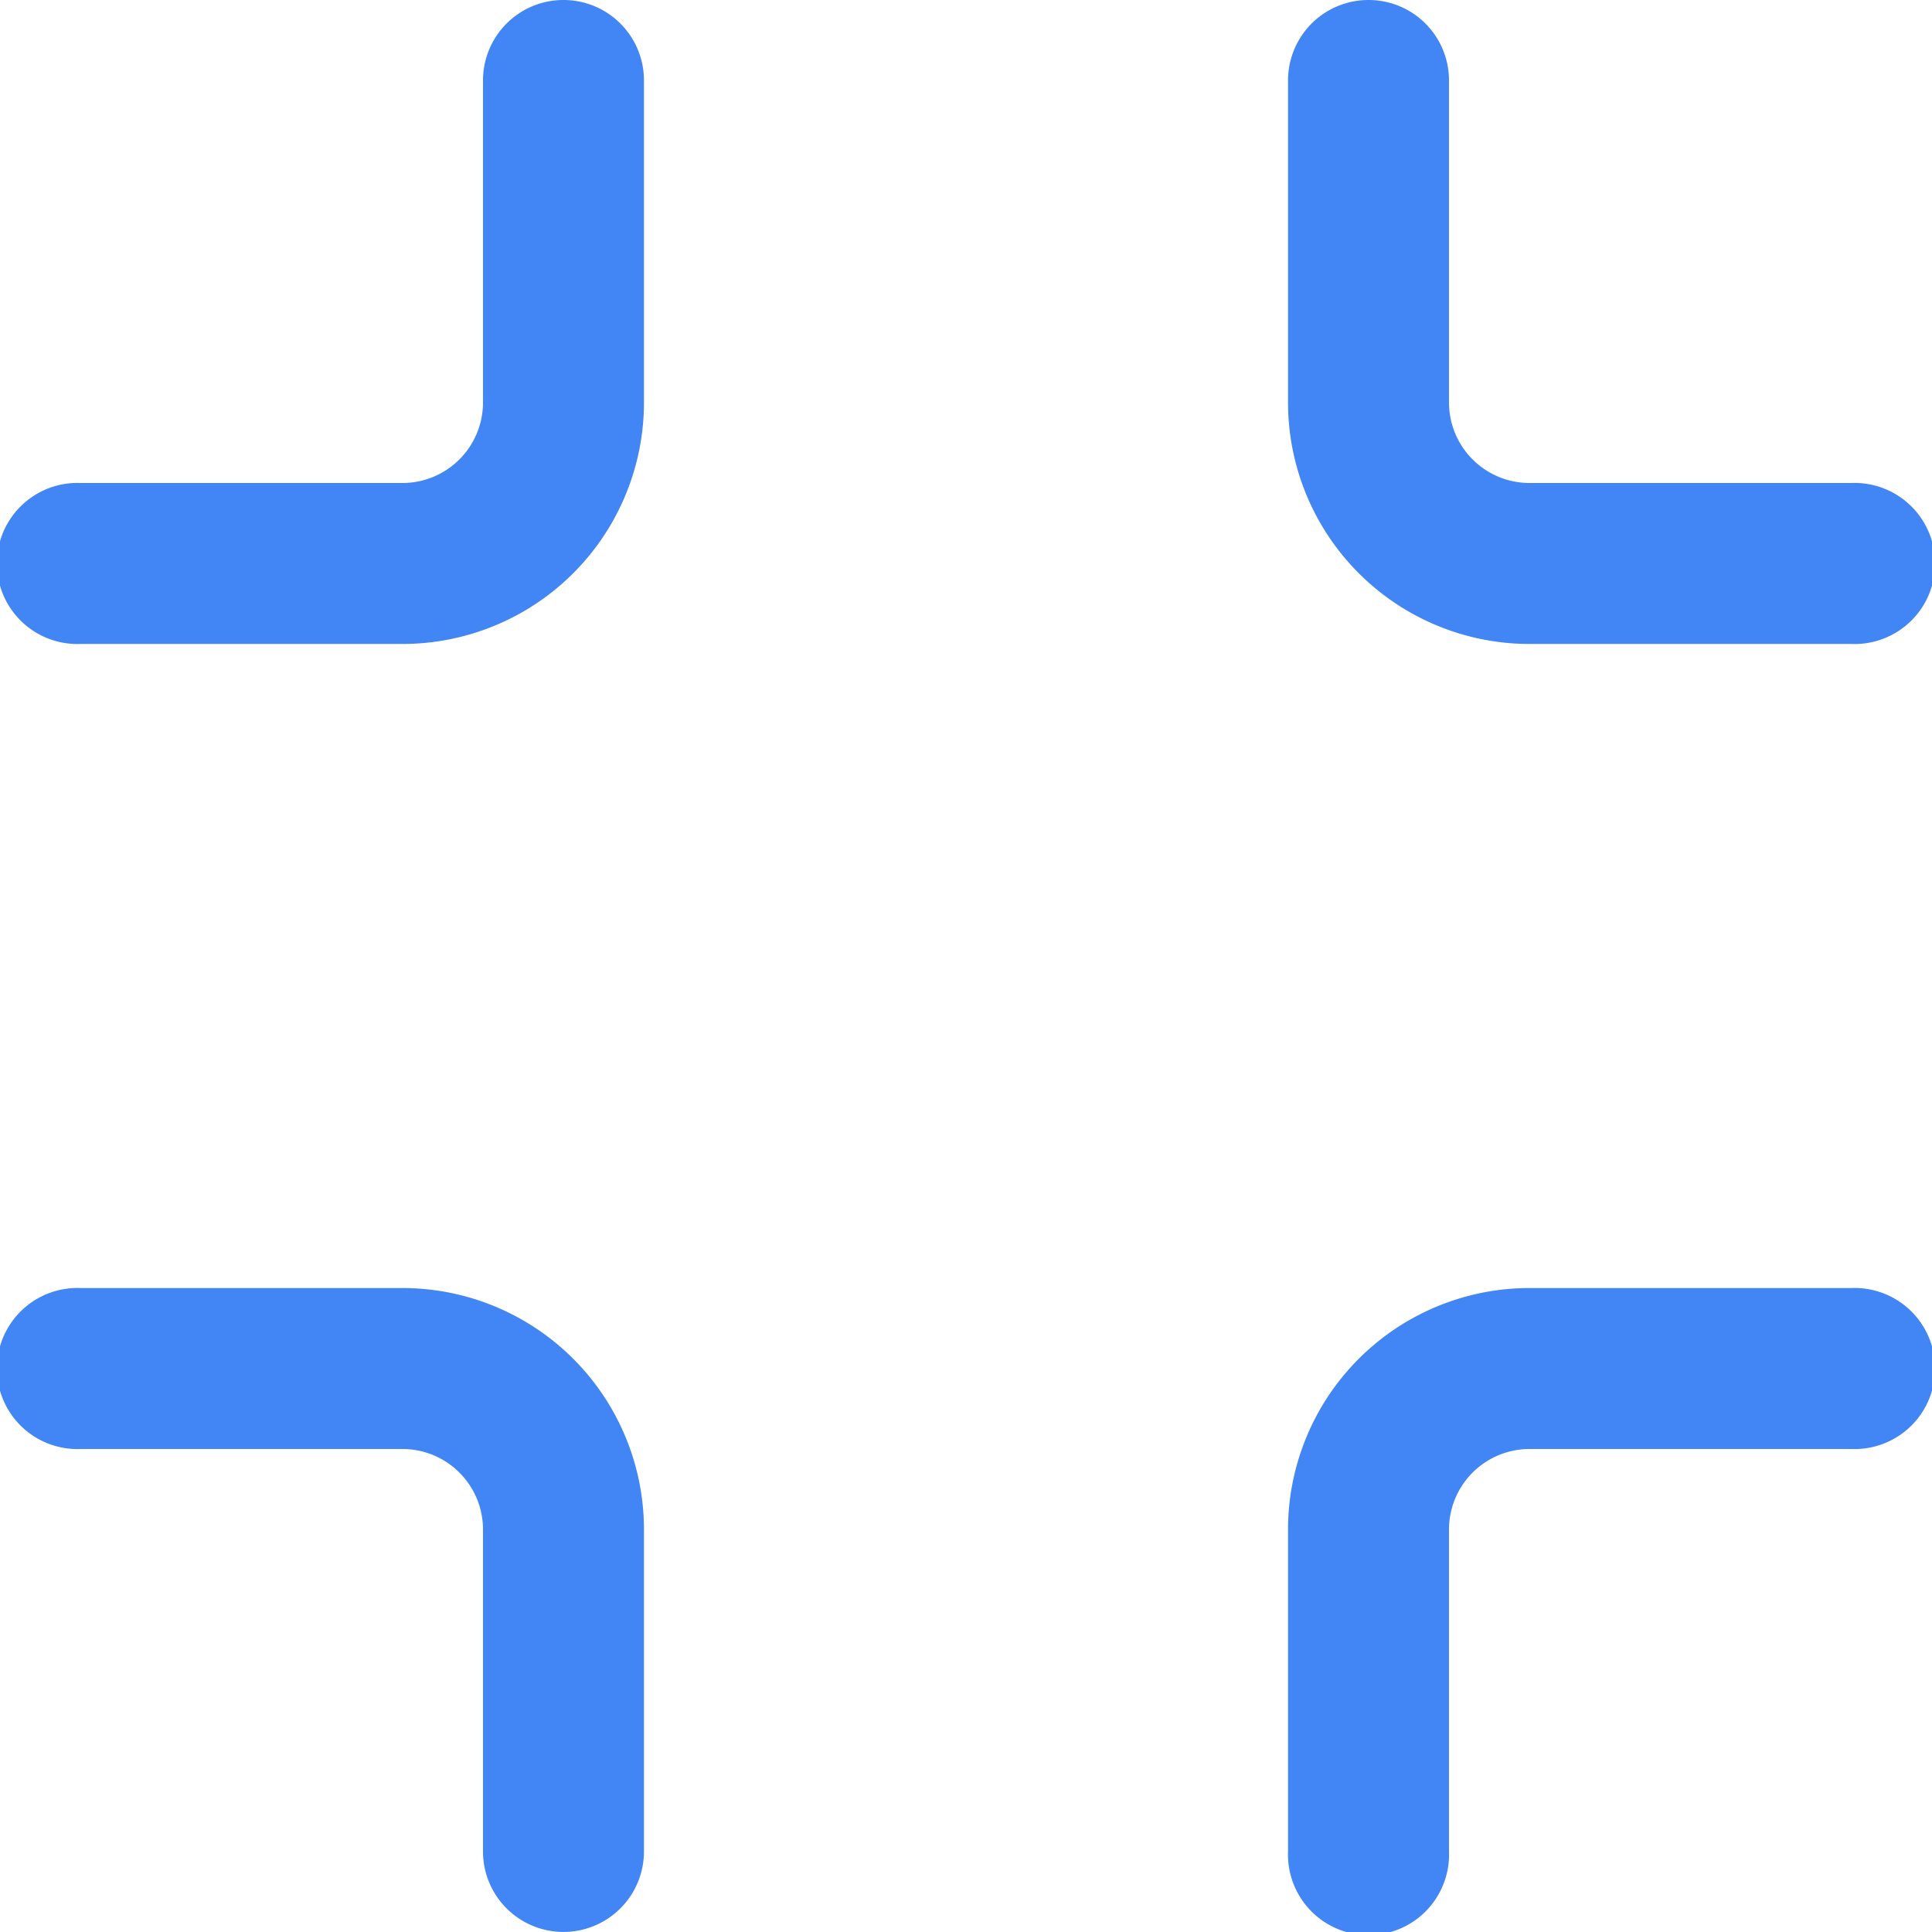<svg xmlns="http://www.w3.org/2000/svg" width="16" height="16" viewBox="0 0 16 16">
  <g id="组_5105" data-name="组 5105" transform="translate(-212.8 -34.491)">
    <path id="路径_2485" data-name="路径 2485" d="M225.467,45.158h2.666a.667.667,0,1,1,0,1.333h-2.666a.667.667,0,0,0-.667.667v2.666a.667.667,0,1,1-1.333,0V47.158A2,2,0,0,1,225.467,45.158Z" fill="#4285f4"/>
    <path id="路径_2486" data-name="路径 2486" d="M224.133,34.491a.666.666,0,0,1,.667.667v2.666a.667.667,0,0,0,.667.667h2.666a.667.667,0,1,1,0,1.333h-2.666a2,2,0,0,1-2-2V35.158A.666.666,0,0,1,224.133,34.491Z" fill="#4285f4"/>
    <path id="路径_2487" data-name="路径 2487" d="M217.467,34.491a.666.666,0,0,1,.666.667v2.666a2,2,0,0,1-2,2h-2.666a.667.667,0,1,1,0-1.333h2.666a.667.667,0,0,0,.667-.667V35.158A.666.666,0,0,1,217.467,34.491Z" fill="#4285f4"/>
    <path id="路径_2488" data-name="路径 2488" d="M213.467,45.158h2.666a2,2,0,0,1,2,2v2.666a.666.666,0,1,1-1.333,0V47.158a.667.667,0,0,0-.667-.667h-2.666a.667.667,0,1,1,0-1.333Z" fill="#4285f4"/>
  </g>
</svg>
